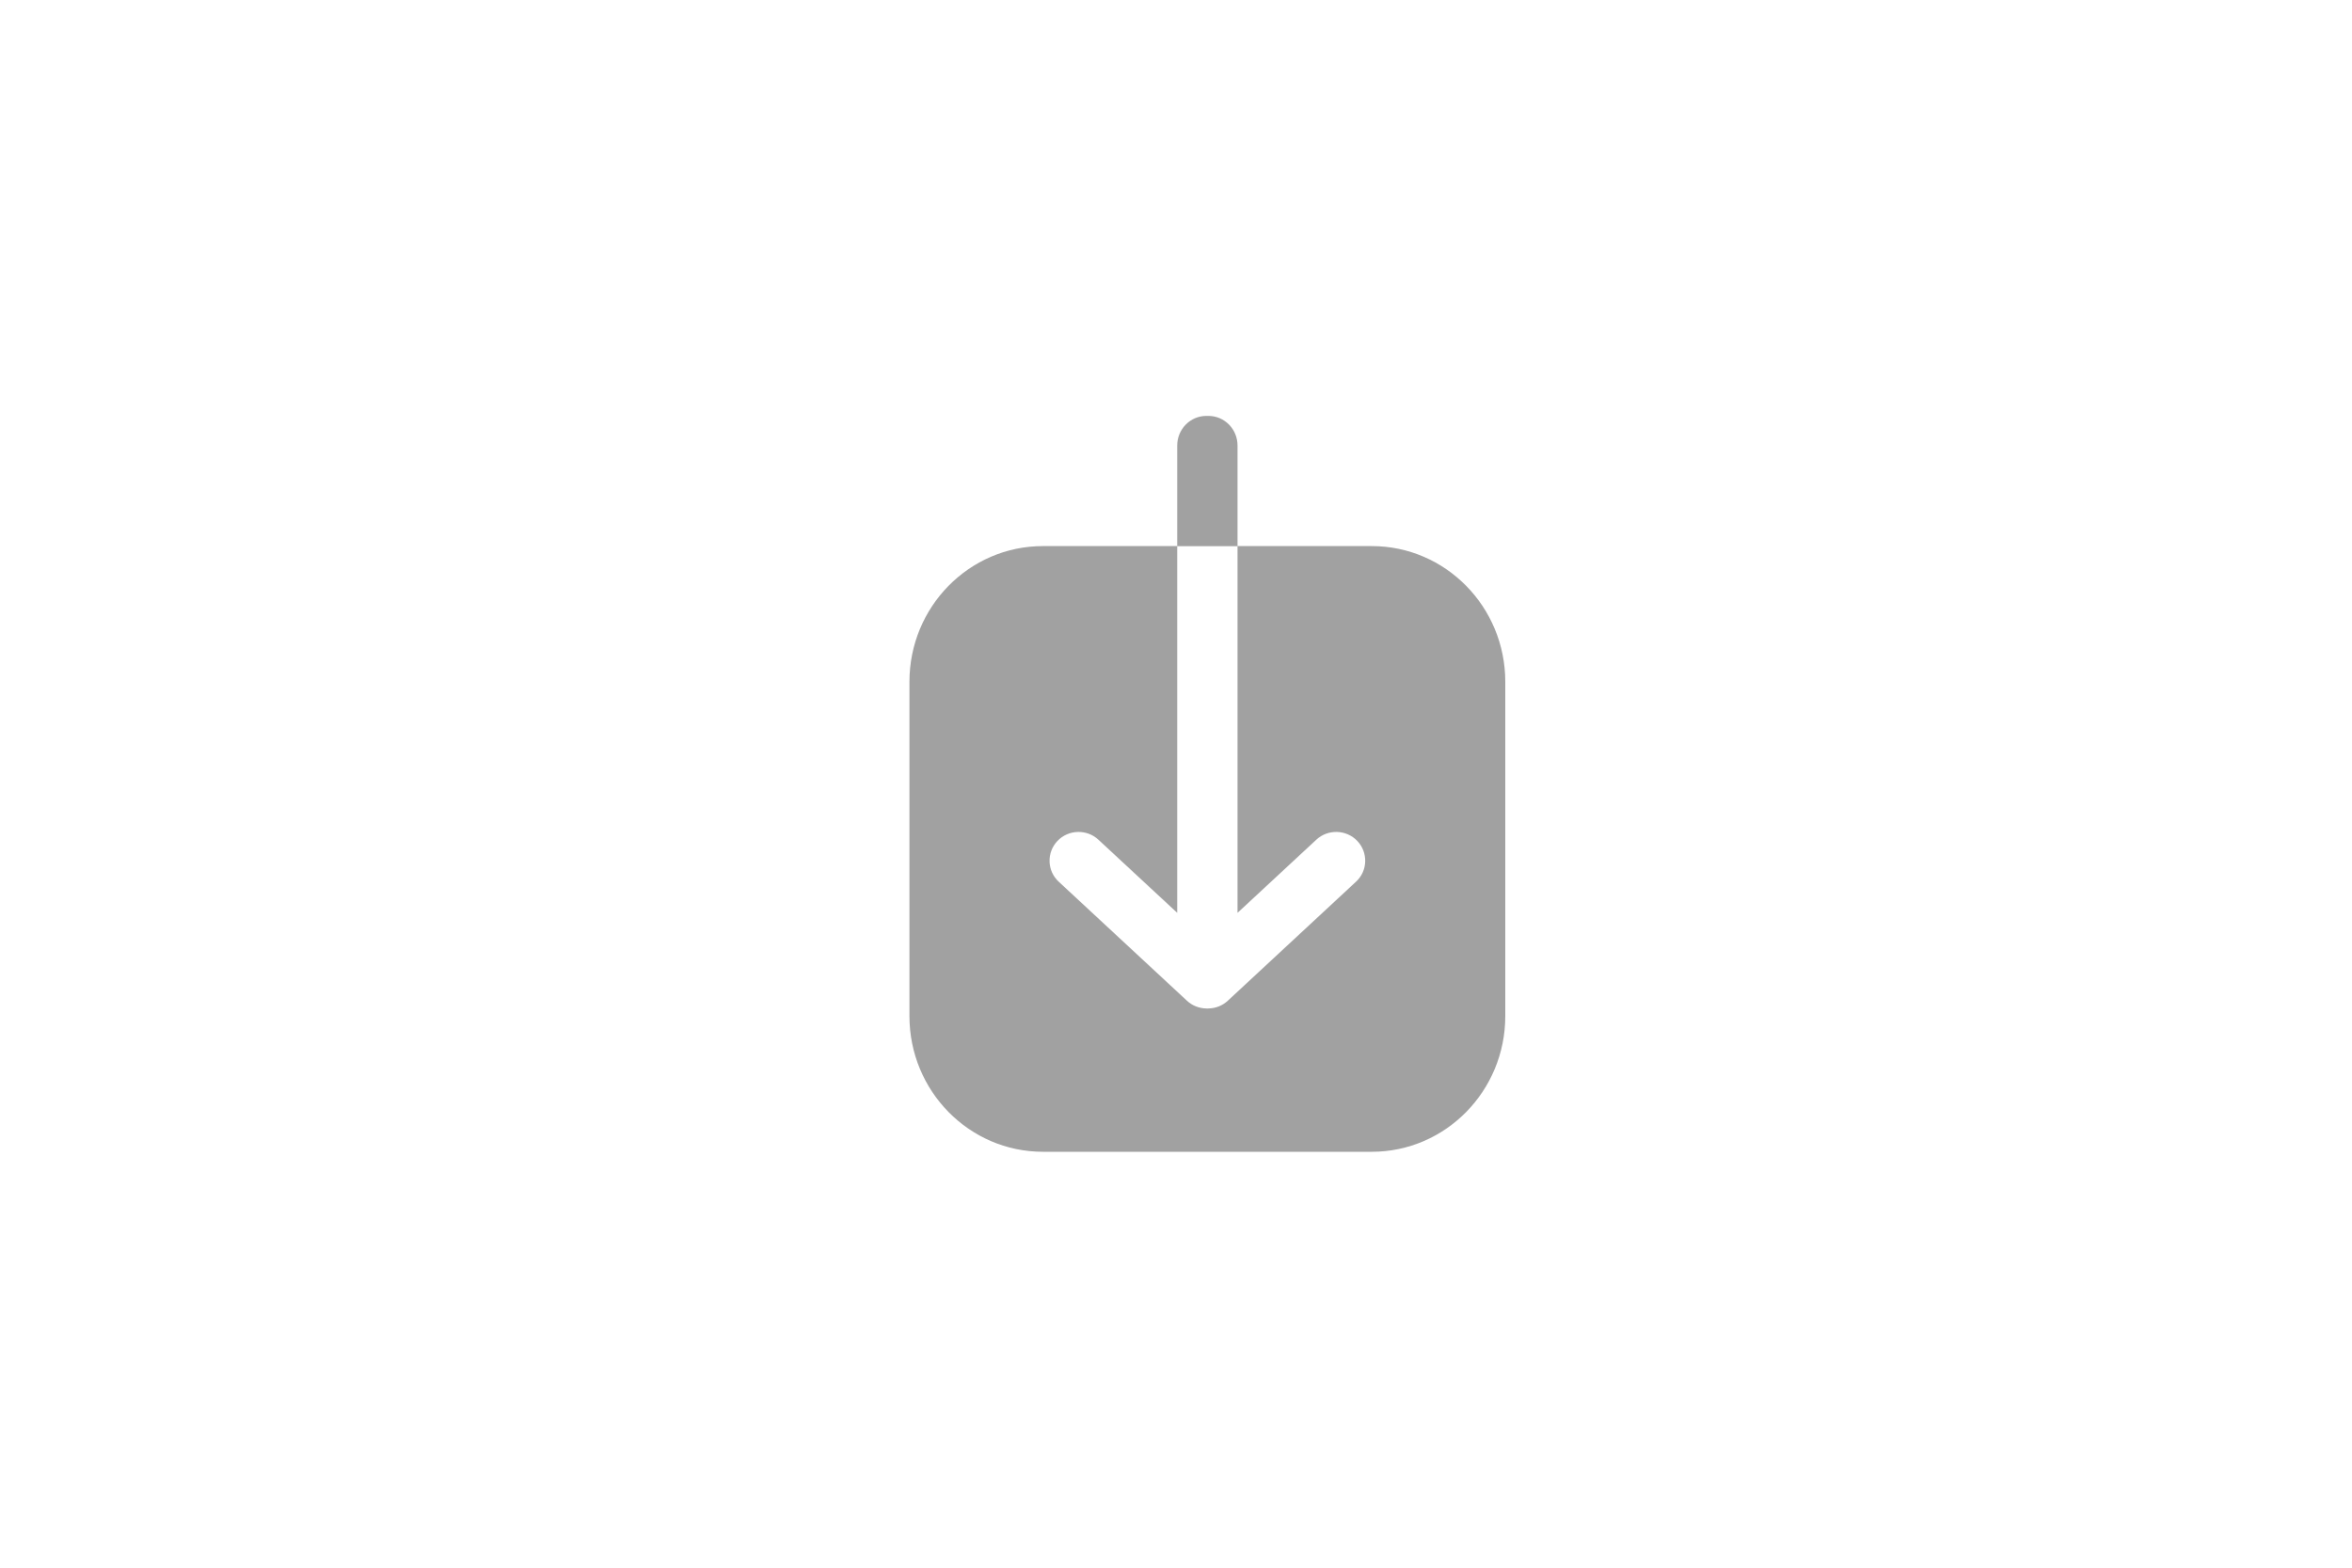 <svg width="75" height="50" viewBox="0 0 75 50" fill="none" xmlns="http://www.w3.org/2000/svg">
<path fill-rule="evenodd" clip-rule="evenodd" d="M38.467 13.265H38.534C39.046 13.265 39.462 13.688 39.462 14.208V17.417H43.743C46.094 17.417 48 19.355 48 21.745V32.407C48 34.797 46.094 36.735 43.743 36.735H33.257C30.906 36.735 29 34.797 29 32.407V21.745C29 19.355 30.906 17.417 33.257 17.417H37.539V14.208C37.539 13.688 37.956 13.265 38.467 13.265ZM37.595 17.42V17.42H37.539V29.114L35.026 26.782C34.655 26.436 34.068 26.454 33.719 26.822C33.55 27 33.461 27.234 33.468 27.479C33.475 27.725 33.579 27.953 33.76 28.121L37.851 31.919C38.016 32.073 38.234 32.16 38.475 32.165L38.502 32.166L38.534 32.164C38.766 32.16 38.984 32.073 39.15 31.919L43.24 28.121C43.422 27.953 43.526 27.725 43.533 27.479C43.54 27.234 43.451 27 43.282 26.822C42.933 26.454 42.345 26.436 41.974 26.782L39.462 29.114V17.42H39.405V17.42H37.595Z" fill="#A1A1A1"/>
</svg>
